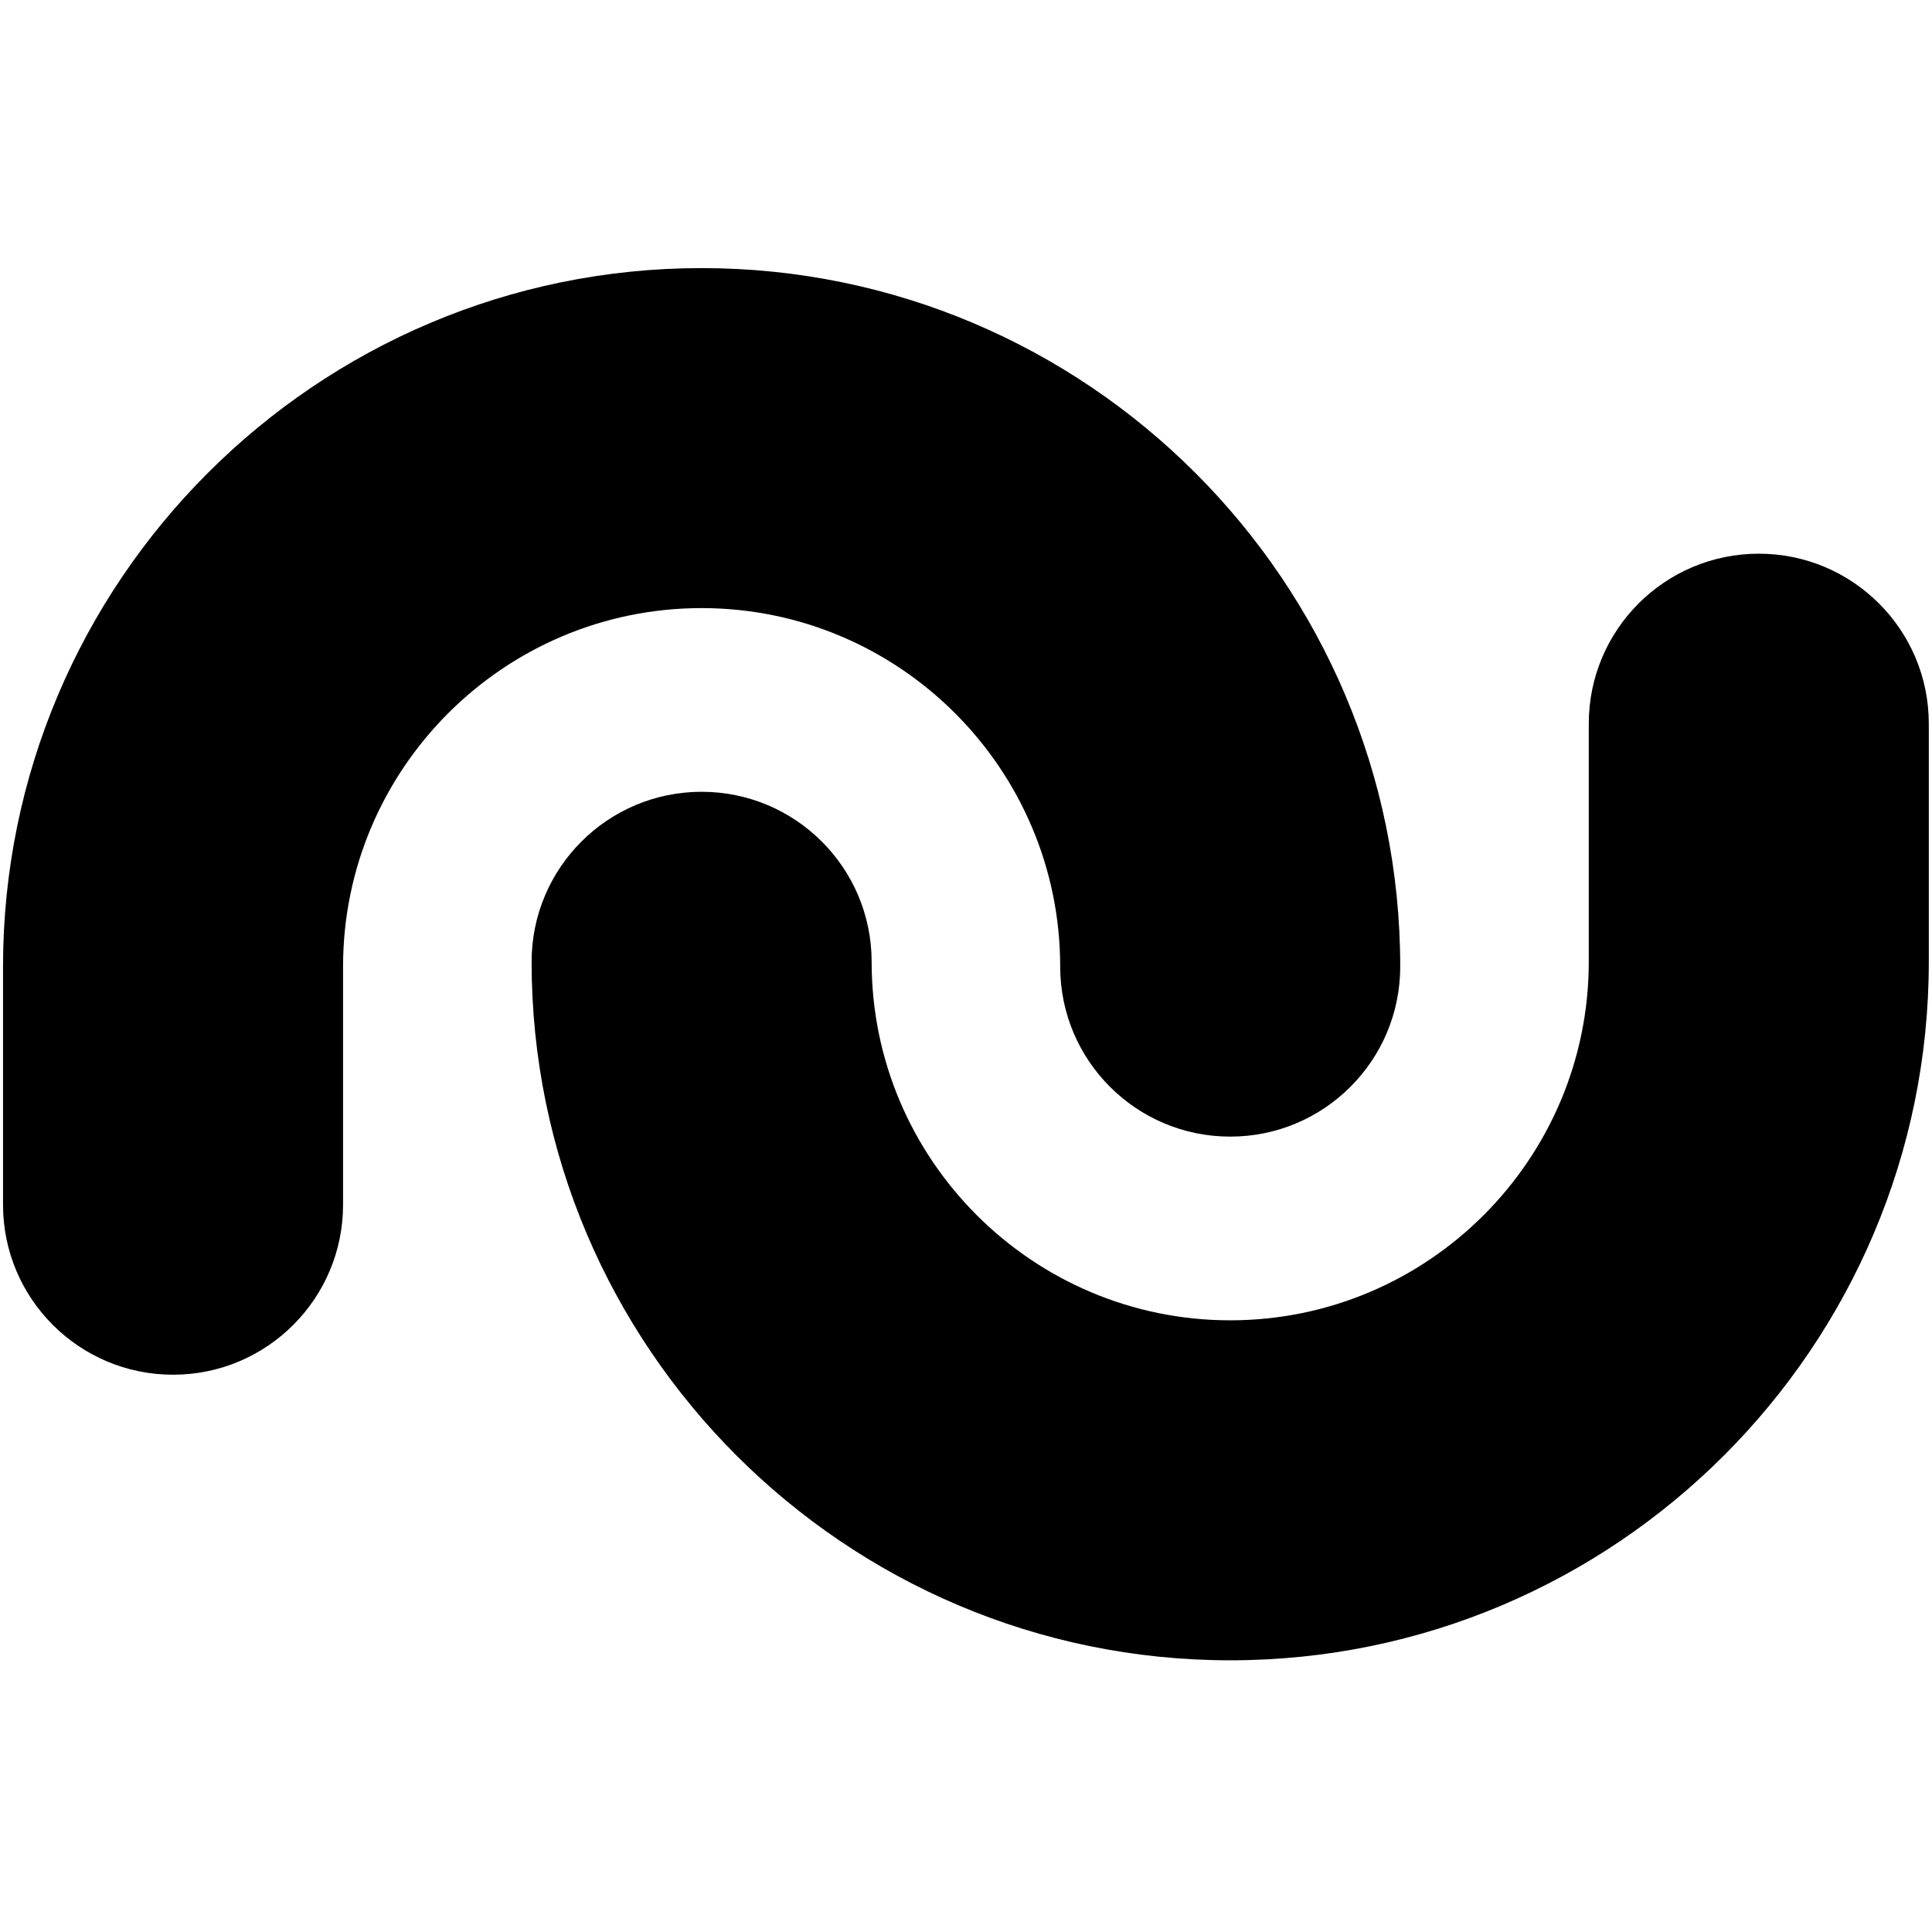 <svg width="640" height="640" viewBox="0 0 640 640" fill="none" xmlns="http://www.w3.org/2000/svg">
<path d="M407.522 550C279.915 550 176.099 446.197 176.099 318.605C176.099 287.505 201.316 262.291 232.42 262.291C263.524 262.291 288.741 287.505 288.741 318.605C288.741 384.094 342.025 437.372 407.522 437.372C473.017 437.372 526.301 384.094 526.301 318.605V239.732C526.301 208.632 551.517 183.418 582.622 183.418C613.726 183.418 638.942 208.632 638.942 239.732V318.605C638.942 446.197 535.127 550 407.522 550Z" fill="black"/>
<path d="M57.321 455.393C26.216 455.393 1 430.18 1 399.079V320.206C1 192.614 104.816 88.811 232.42 88.811C360.028 88.811 463.843 192.614 463.843 320.206C463.843 351.306 438.627 376.52 407.522 376.52C376.418 376.52 351.202 351.306 351.202 320.206C351.202 254.717 297.917 201.439 232.42 201.439C166.926 201.439 113.642 254.717 113.642 320.206V399.079C113.642 430.18 88.425 455.393 57.321 455.393Z" fill="black"/>
</svg>

